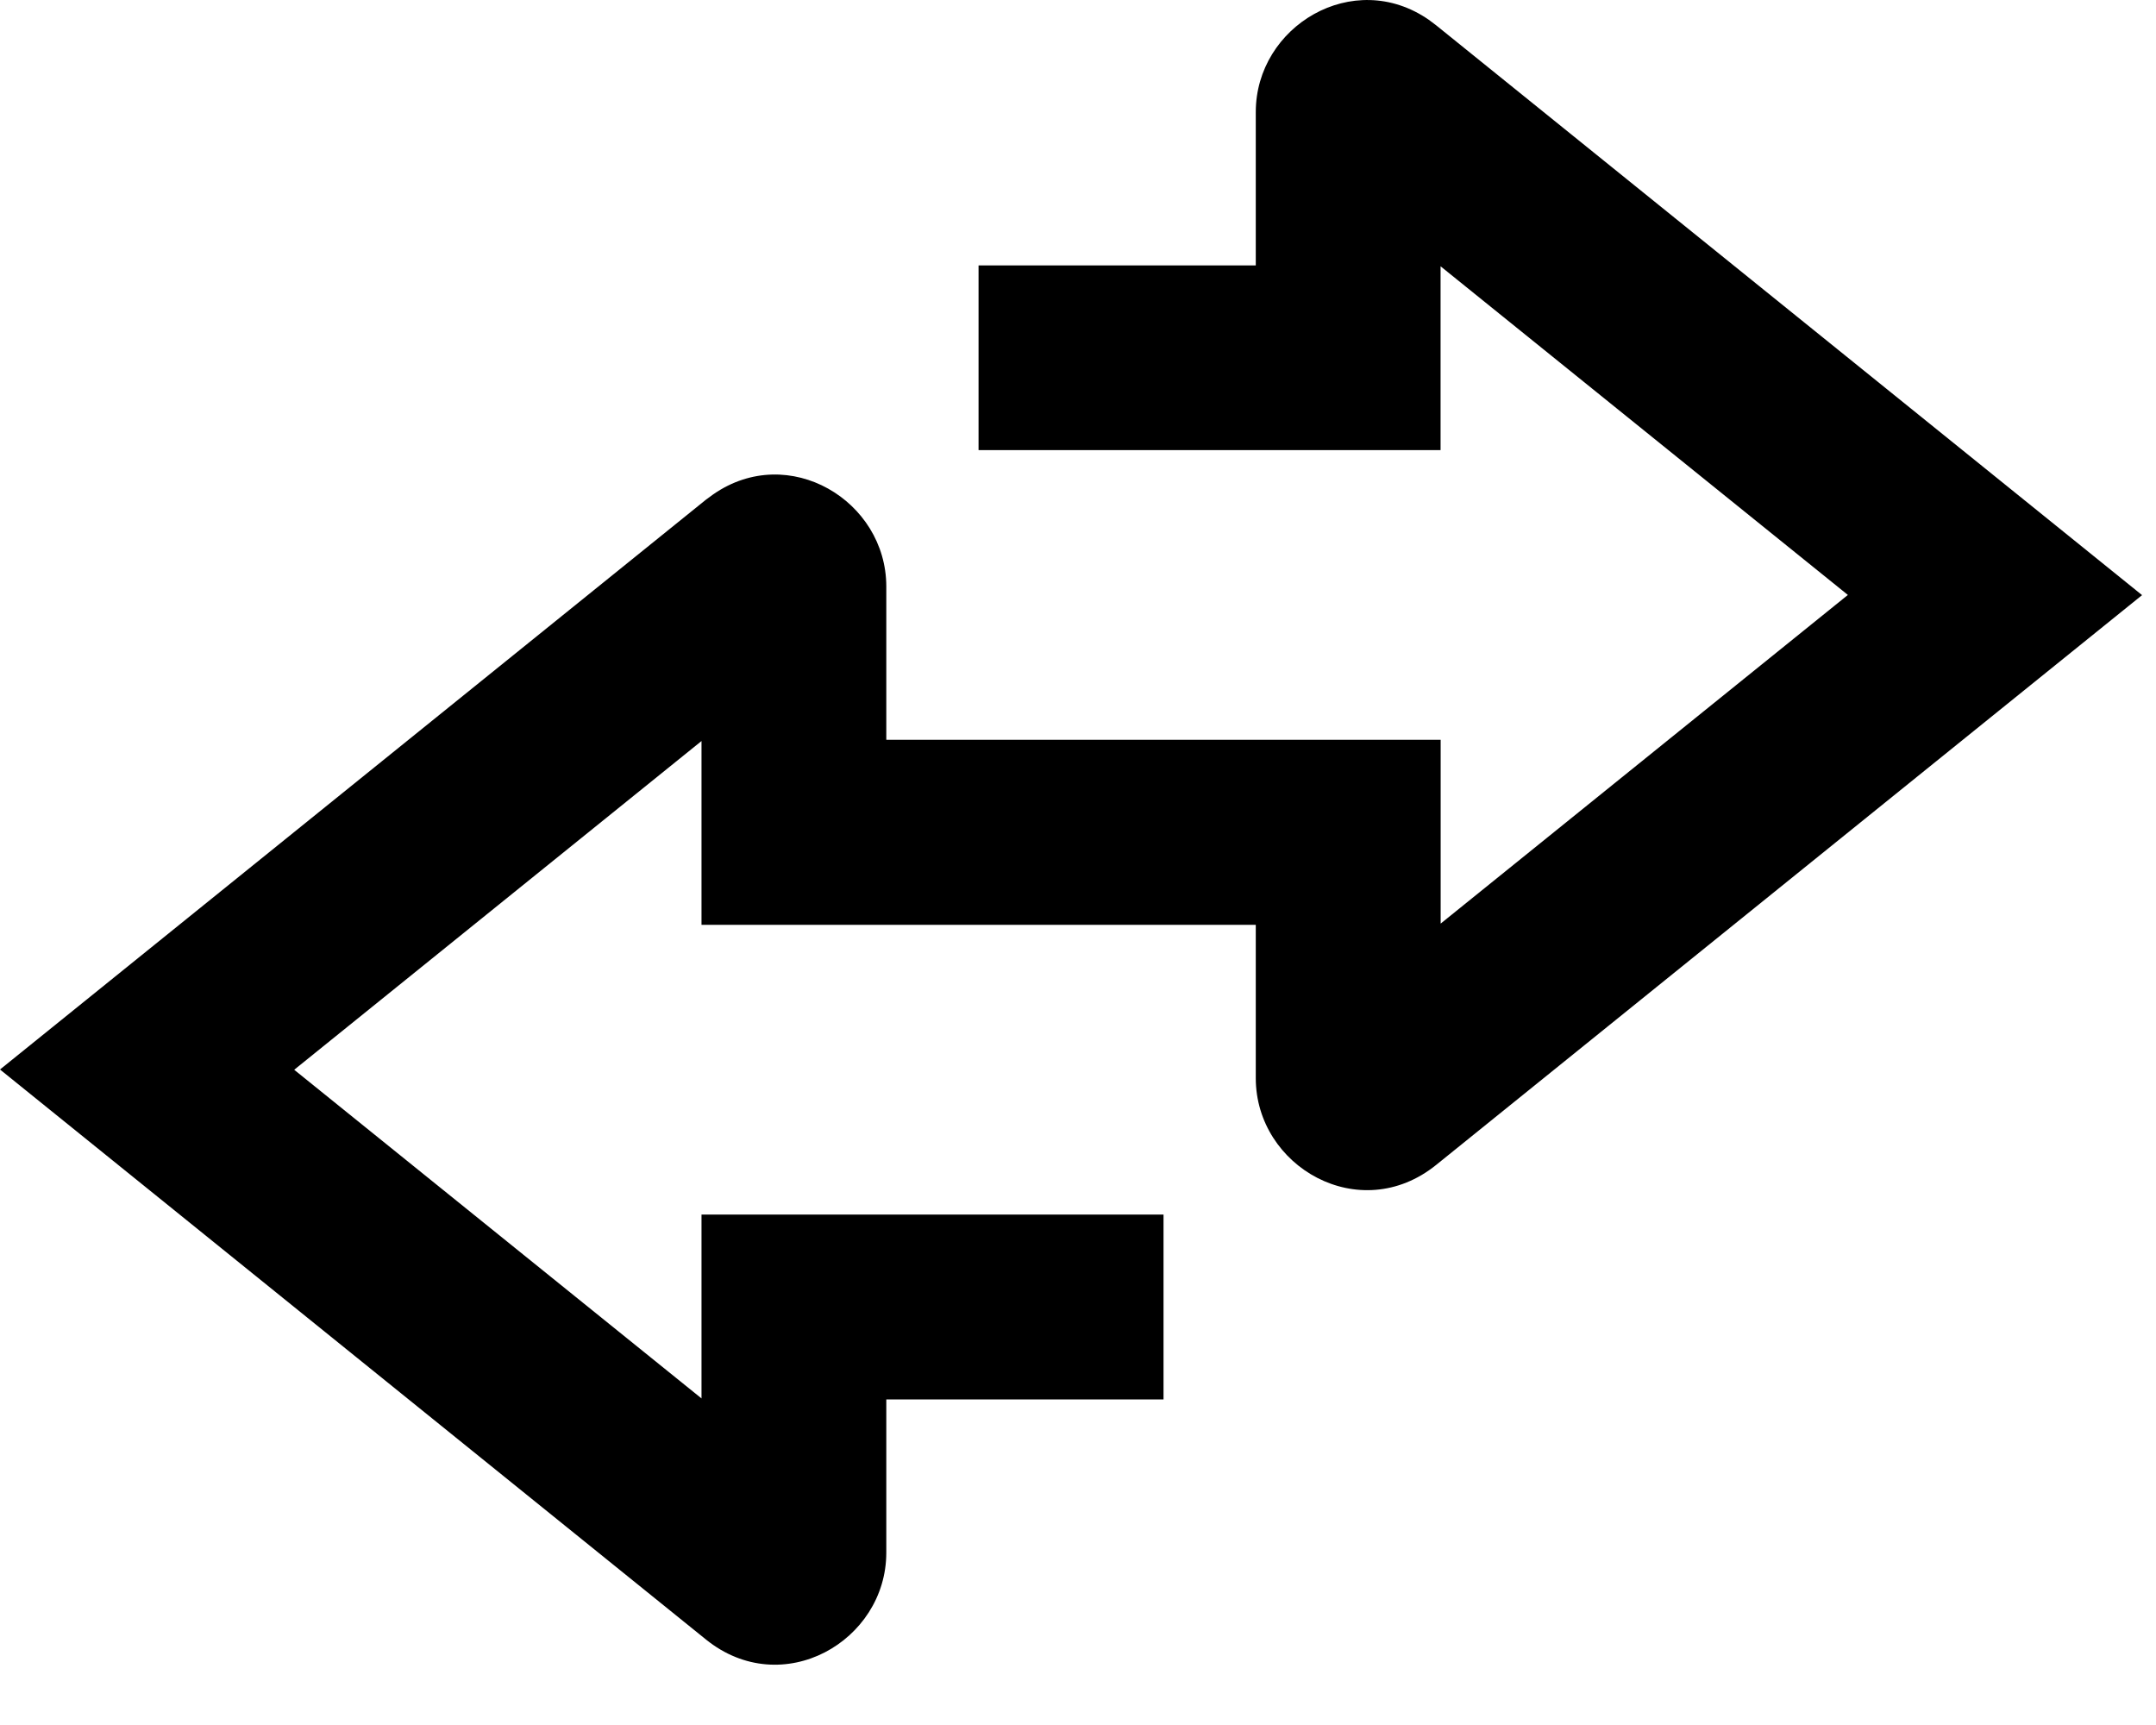 <svg width="24" height="19.2" viewBox="0 0 24 19.2" fill="none" xmlns="http://www.w3.org/2000/svg"><path d="M9.866 17.282c0 0.986 -1.158 1.652 -2.008 0.966L0 11.904l7.858 -6.342 0.082 -0.06c0.84 -0.583 1.926 0.071 1.926 1.026v1.706h6.171v2.046l4.533 -3.658 -4.534 -3.658v2.046h-5.143V2.954h3.086V1.247c0 -0.955 1.086 -1.61 1.927 -1.026l0.08 0.06 7.859 6.343 -7.858 6.342c-0.85 0.686 -2.008 0.021 -2.008 -0.966v-1.706H7.809v-2.046l-4.534 3.659 4.534 3.658v-2.046h5.143v2.057h-3.086z" fill="currentColor"/></svg>